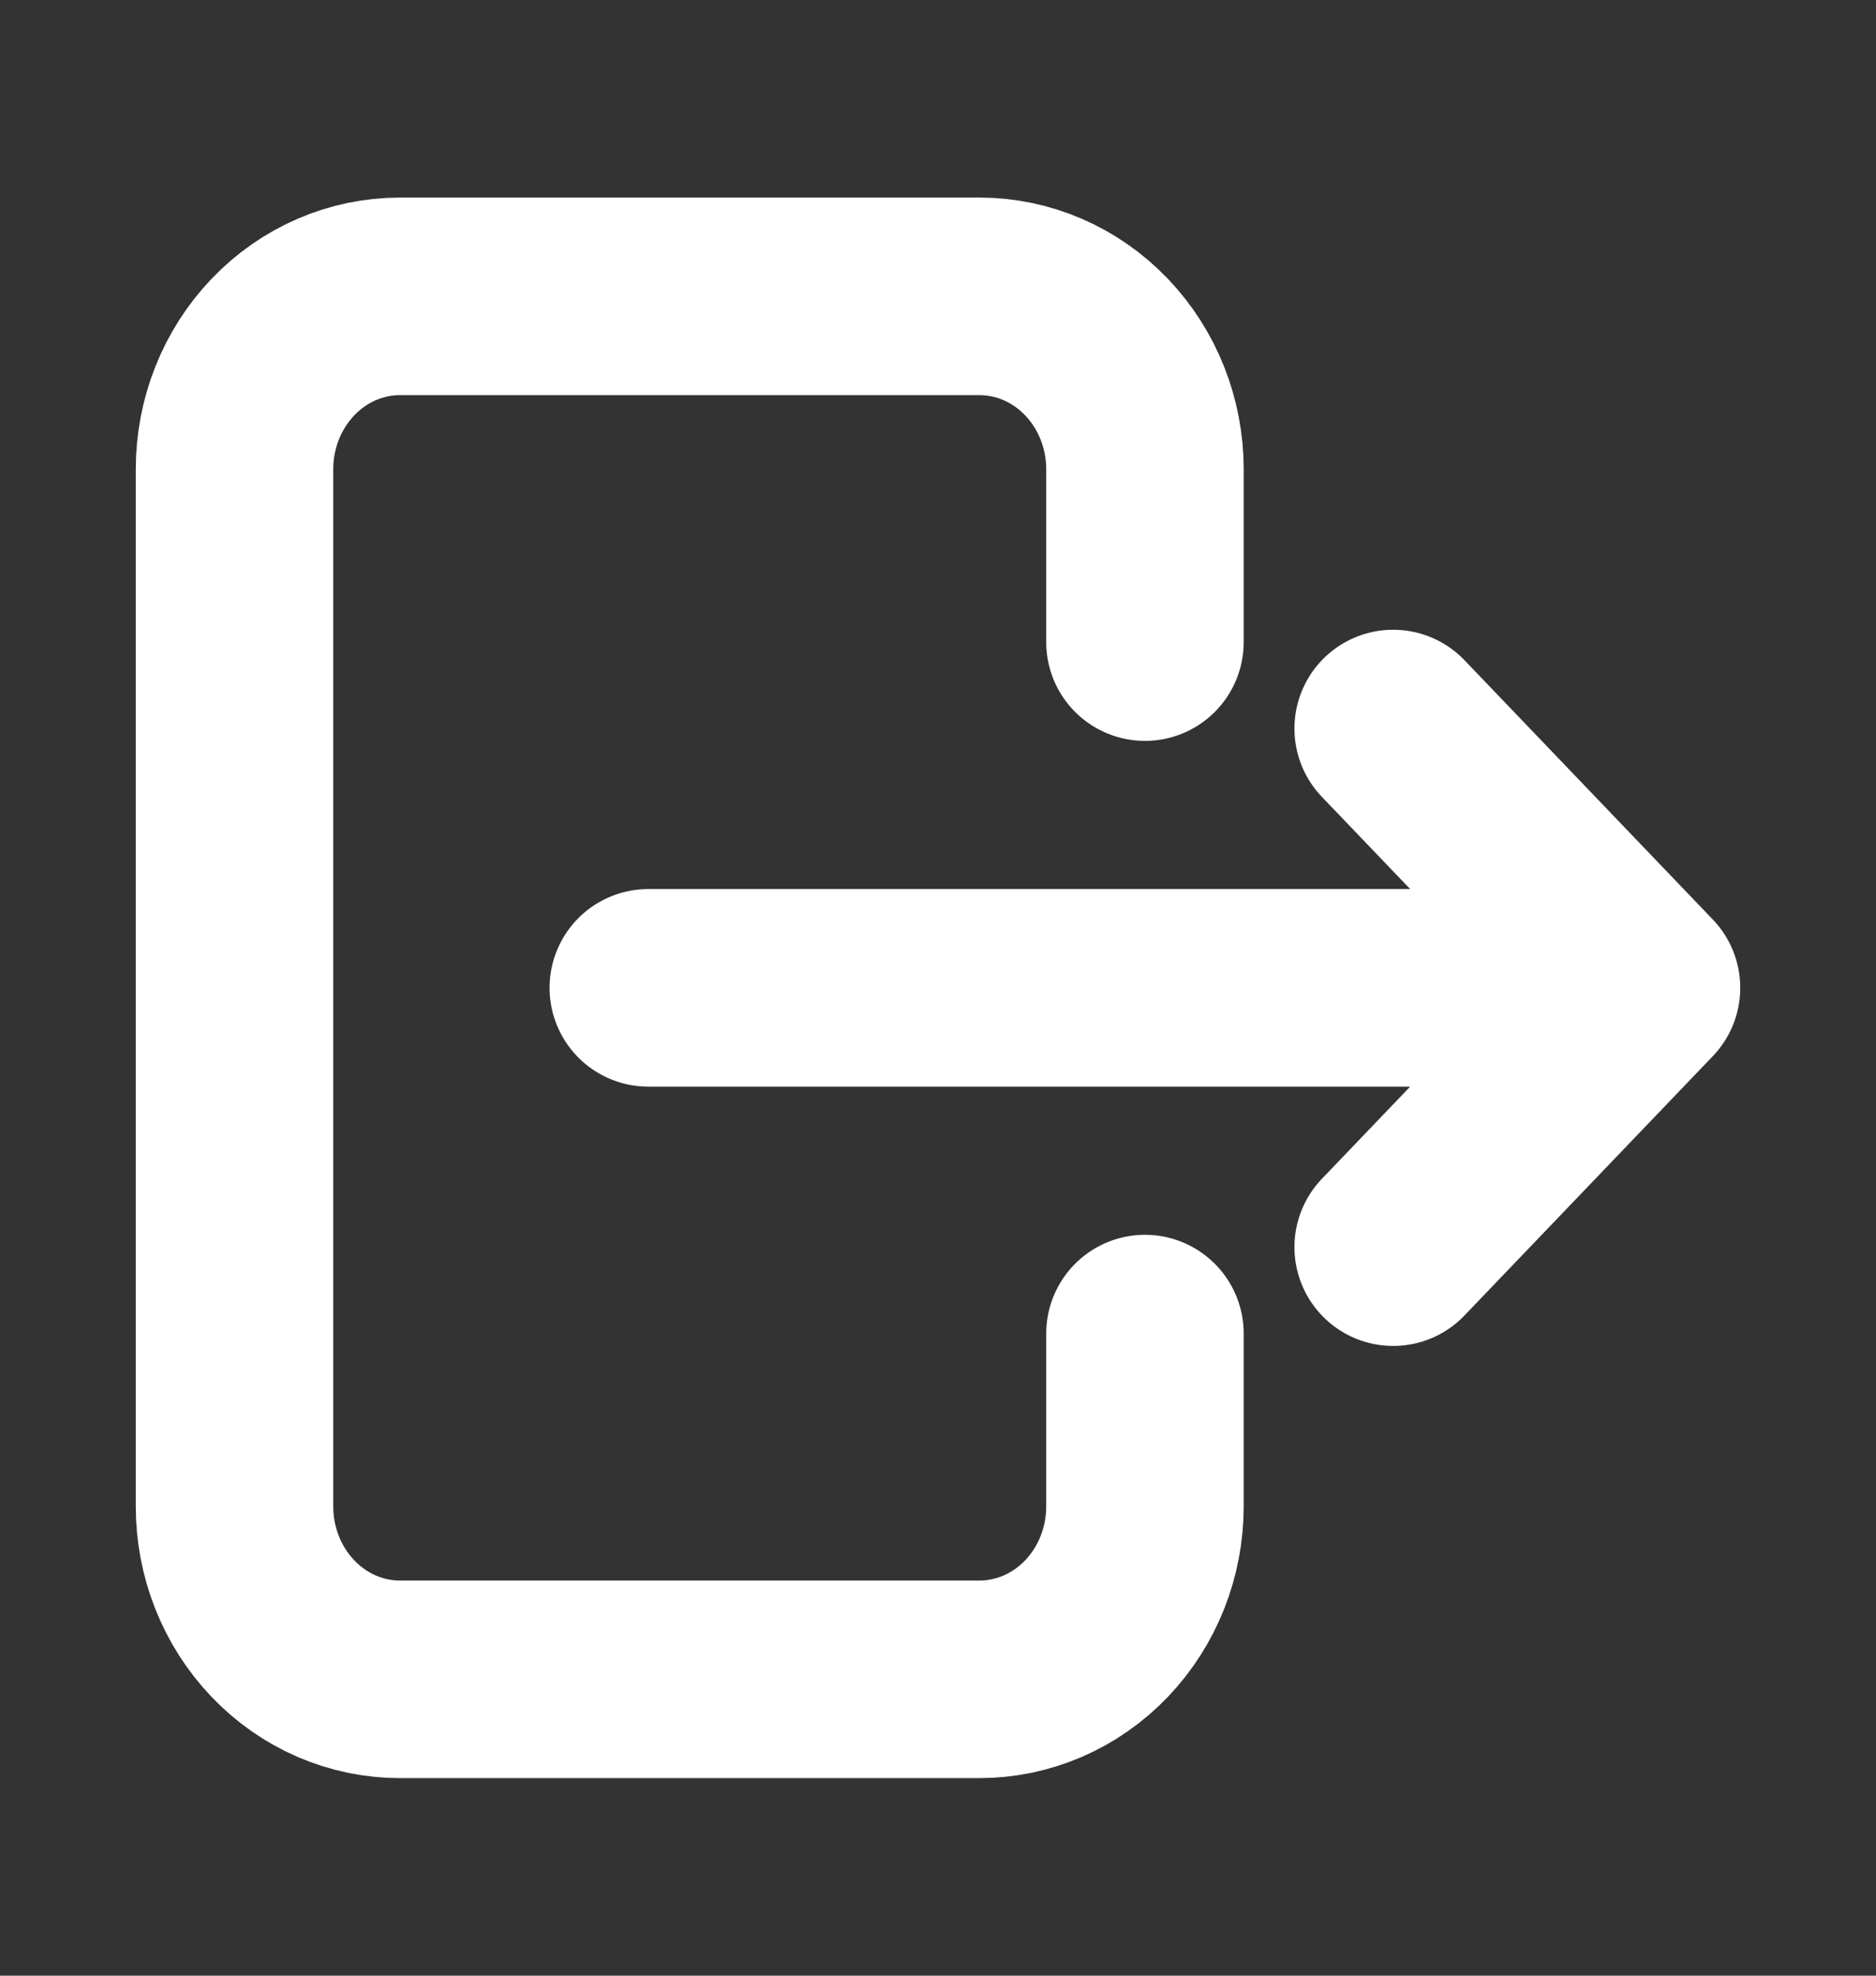 <svg width="19" height="20" viewBox="0 0 19 20" fill="none" xmlns="http://www.w3.org/2000/svg">
<rect x="0" y="0" width="19" height="20" fill="#333333" stroke="none"/>
<path d="M11.596 6.5V4.75C11.596 4.286 11.419 3.841 11.105 3.513C10.79 3.184 10.364 3 9.919 3H4.051C3.607 3 3.18 3.184 2.866 3.513C2.552 3.841 2.375 4.286 2.375 4.75V15.25C2.375 15.714 2.552 16.159 2.866 16.487C3.18 16.816 3.607 17 4.051 17H9.919C10.364 17 10.79 16.816 11.105 16.487C11.419 16.159 11.596 15.714 11.596 15.25V13.5M6.566 10H16.625M16.625 10L14.11 7.375M16.625 10L14.11 12.625" stroke="white" stroke-width="2" stroke-linecap="round" stroke-linejoin="round"/>
</svg>
